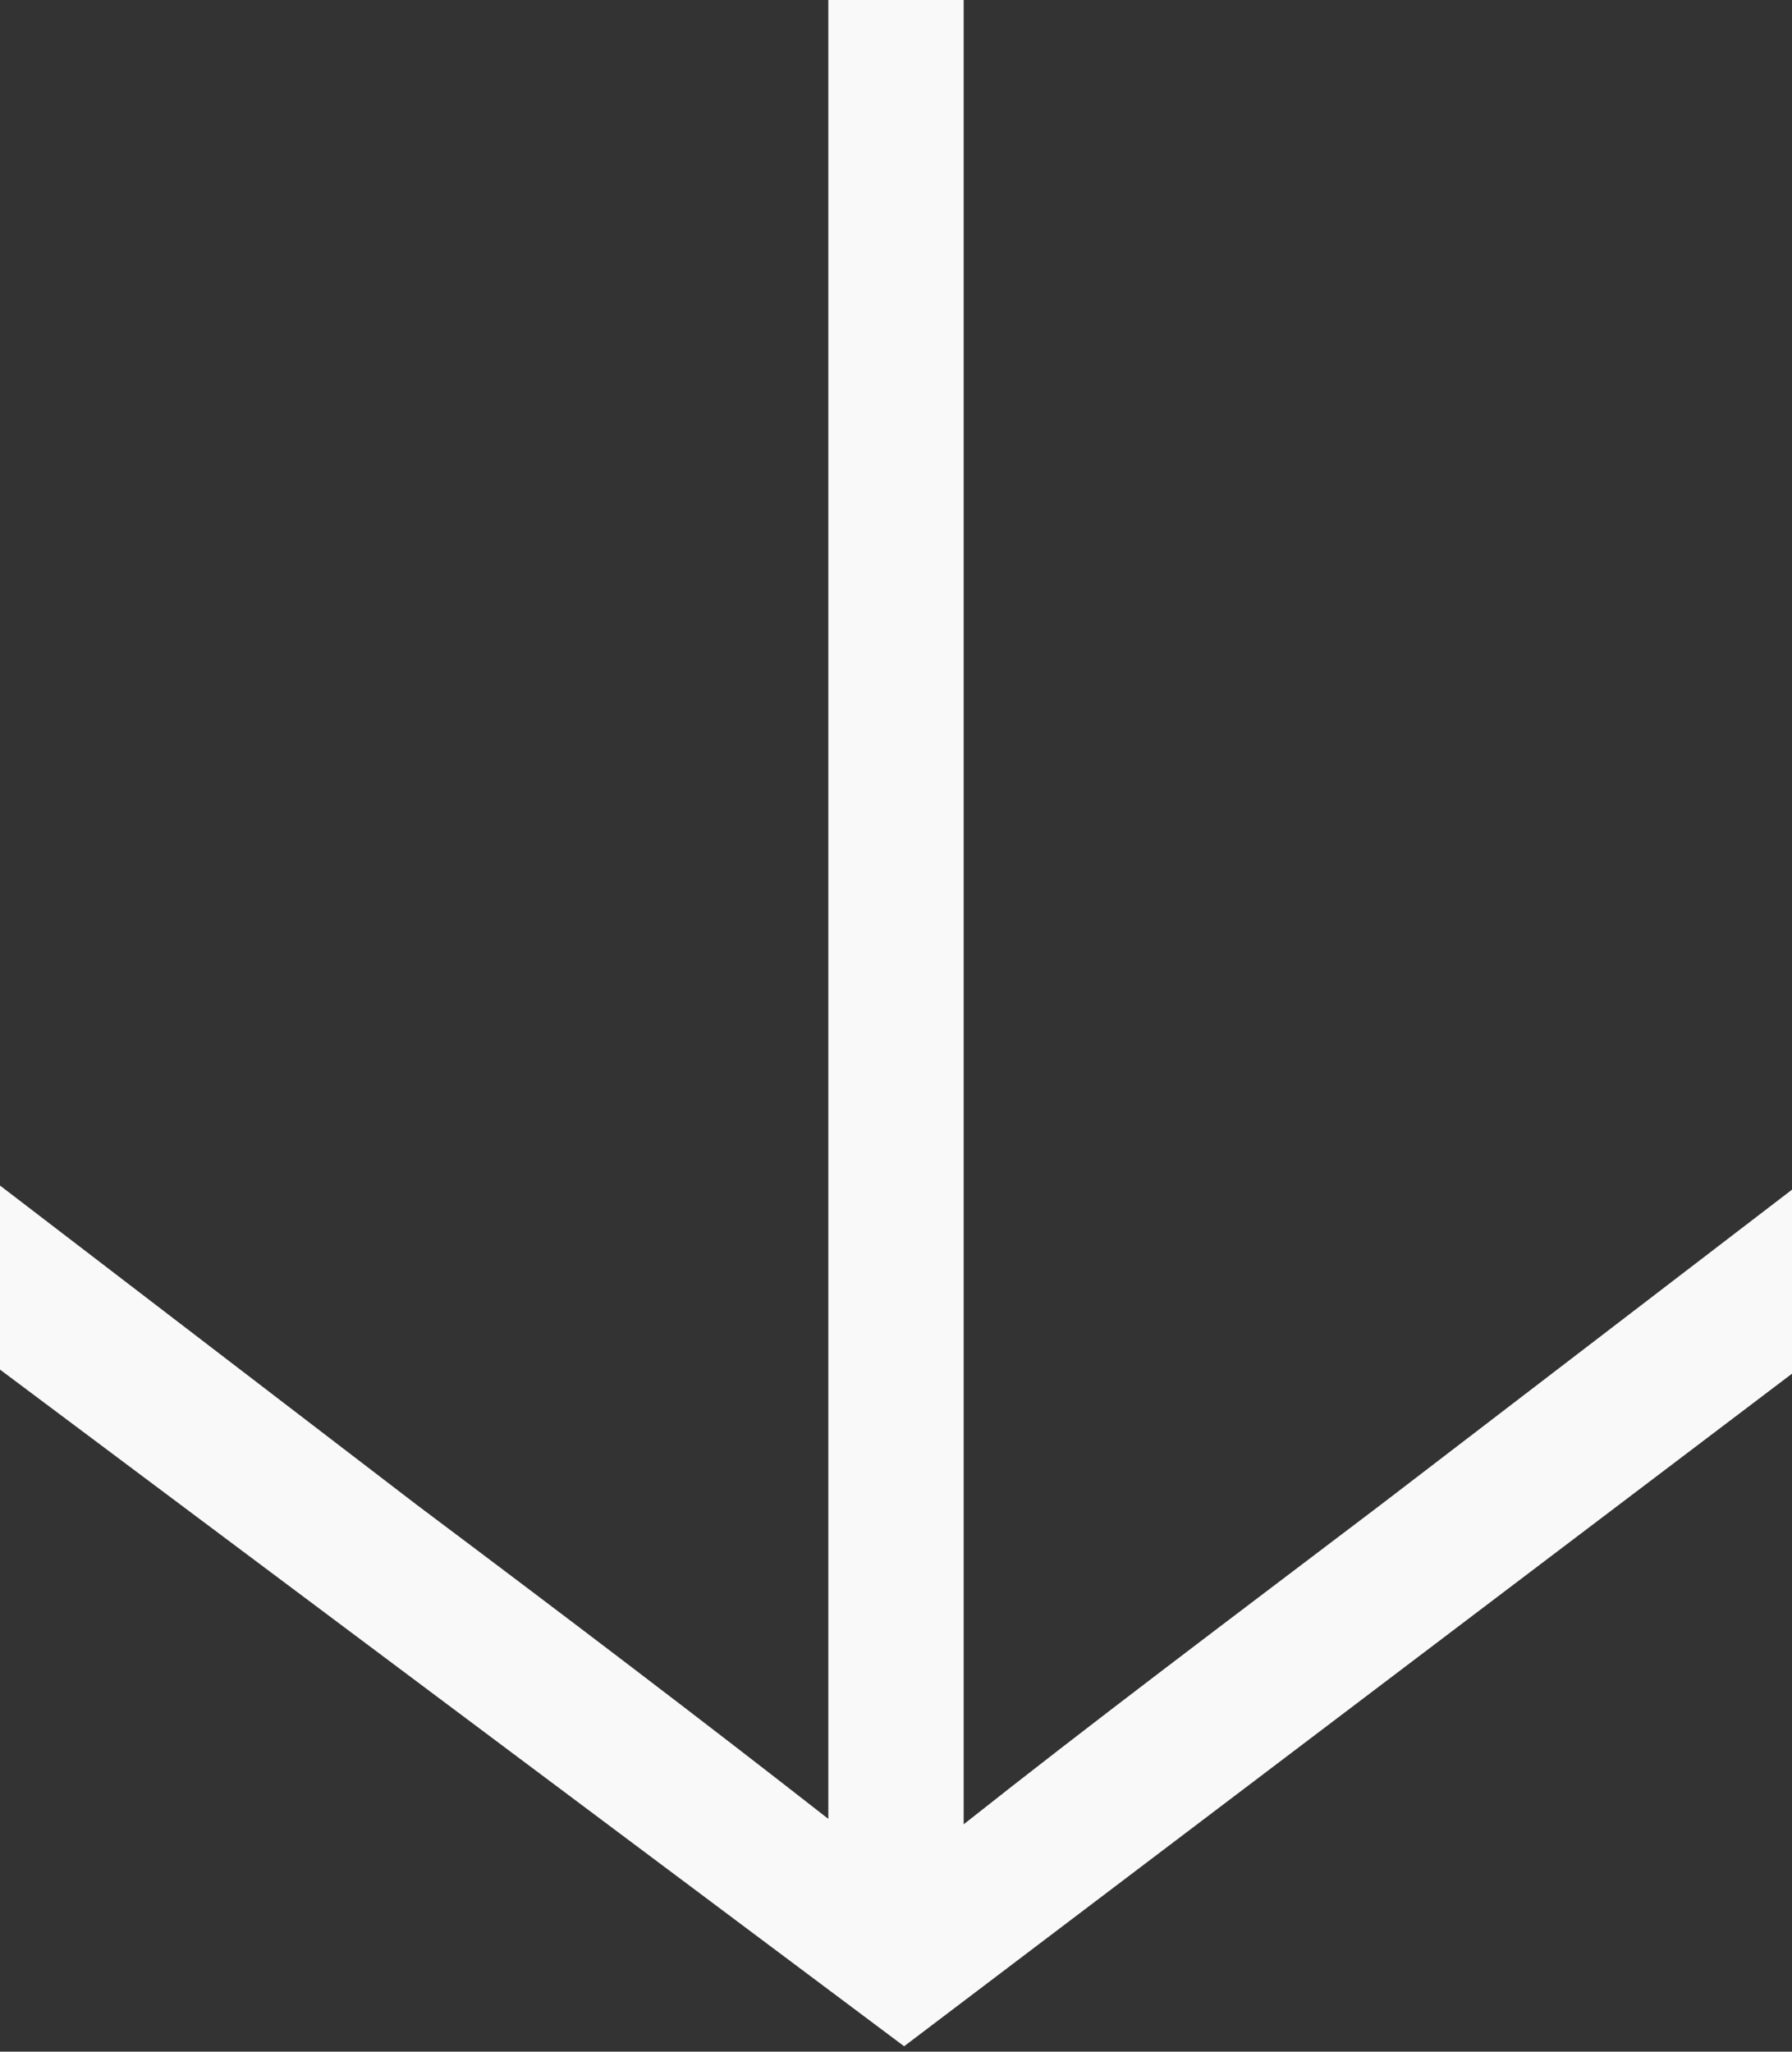 <?xml version="1.0" encoding="UTF-8"?><svg id="b" xmlns="http://www.w3.org/2000/svg" viewBox="0 0 33.1 37.9"><rect x="0" y="0" width="33.1" height="37.9" fill="#333333" stroke="none"/><g id="c"><path d="M17.8,0v33.7c2.4-1.9,4.8-3.7,7.7-5.9l7.7-5.9v3.4s-16.5,12.5-16.5,12.5L0,25.3v-3.4s7.7,5.9,7.7,5.9c2.8,2.1,5.3,4,7.6,5.8V0s2.5,0,2.5,0Z" style="fill:#f9f9f9;"/></g></svg>